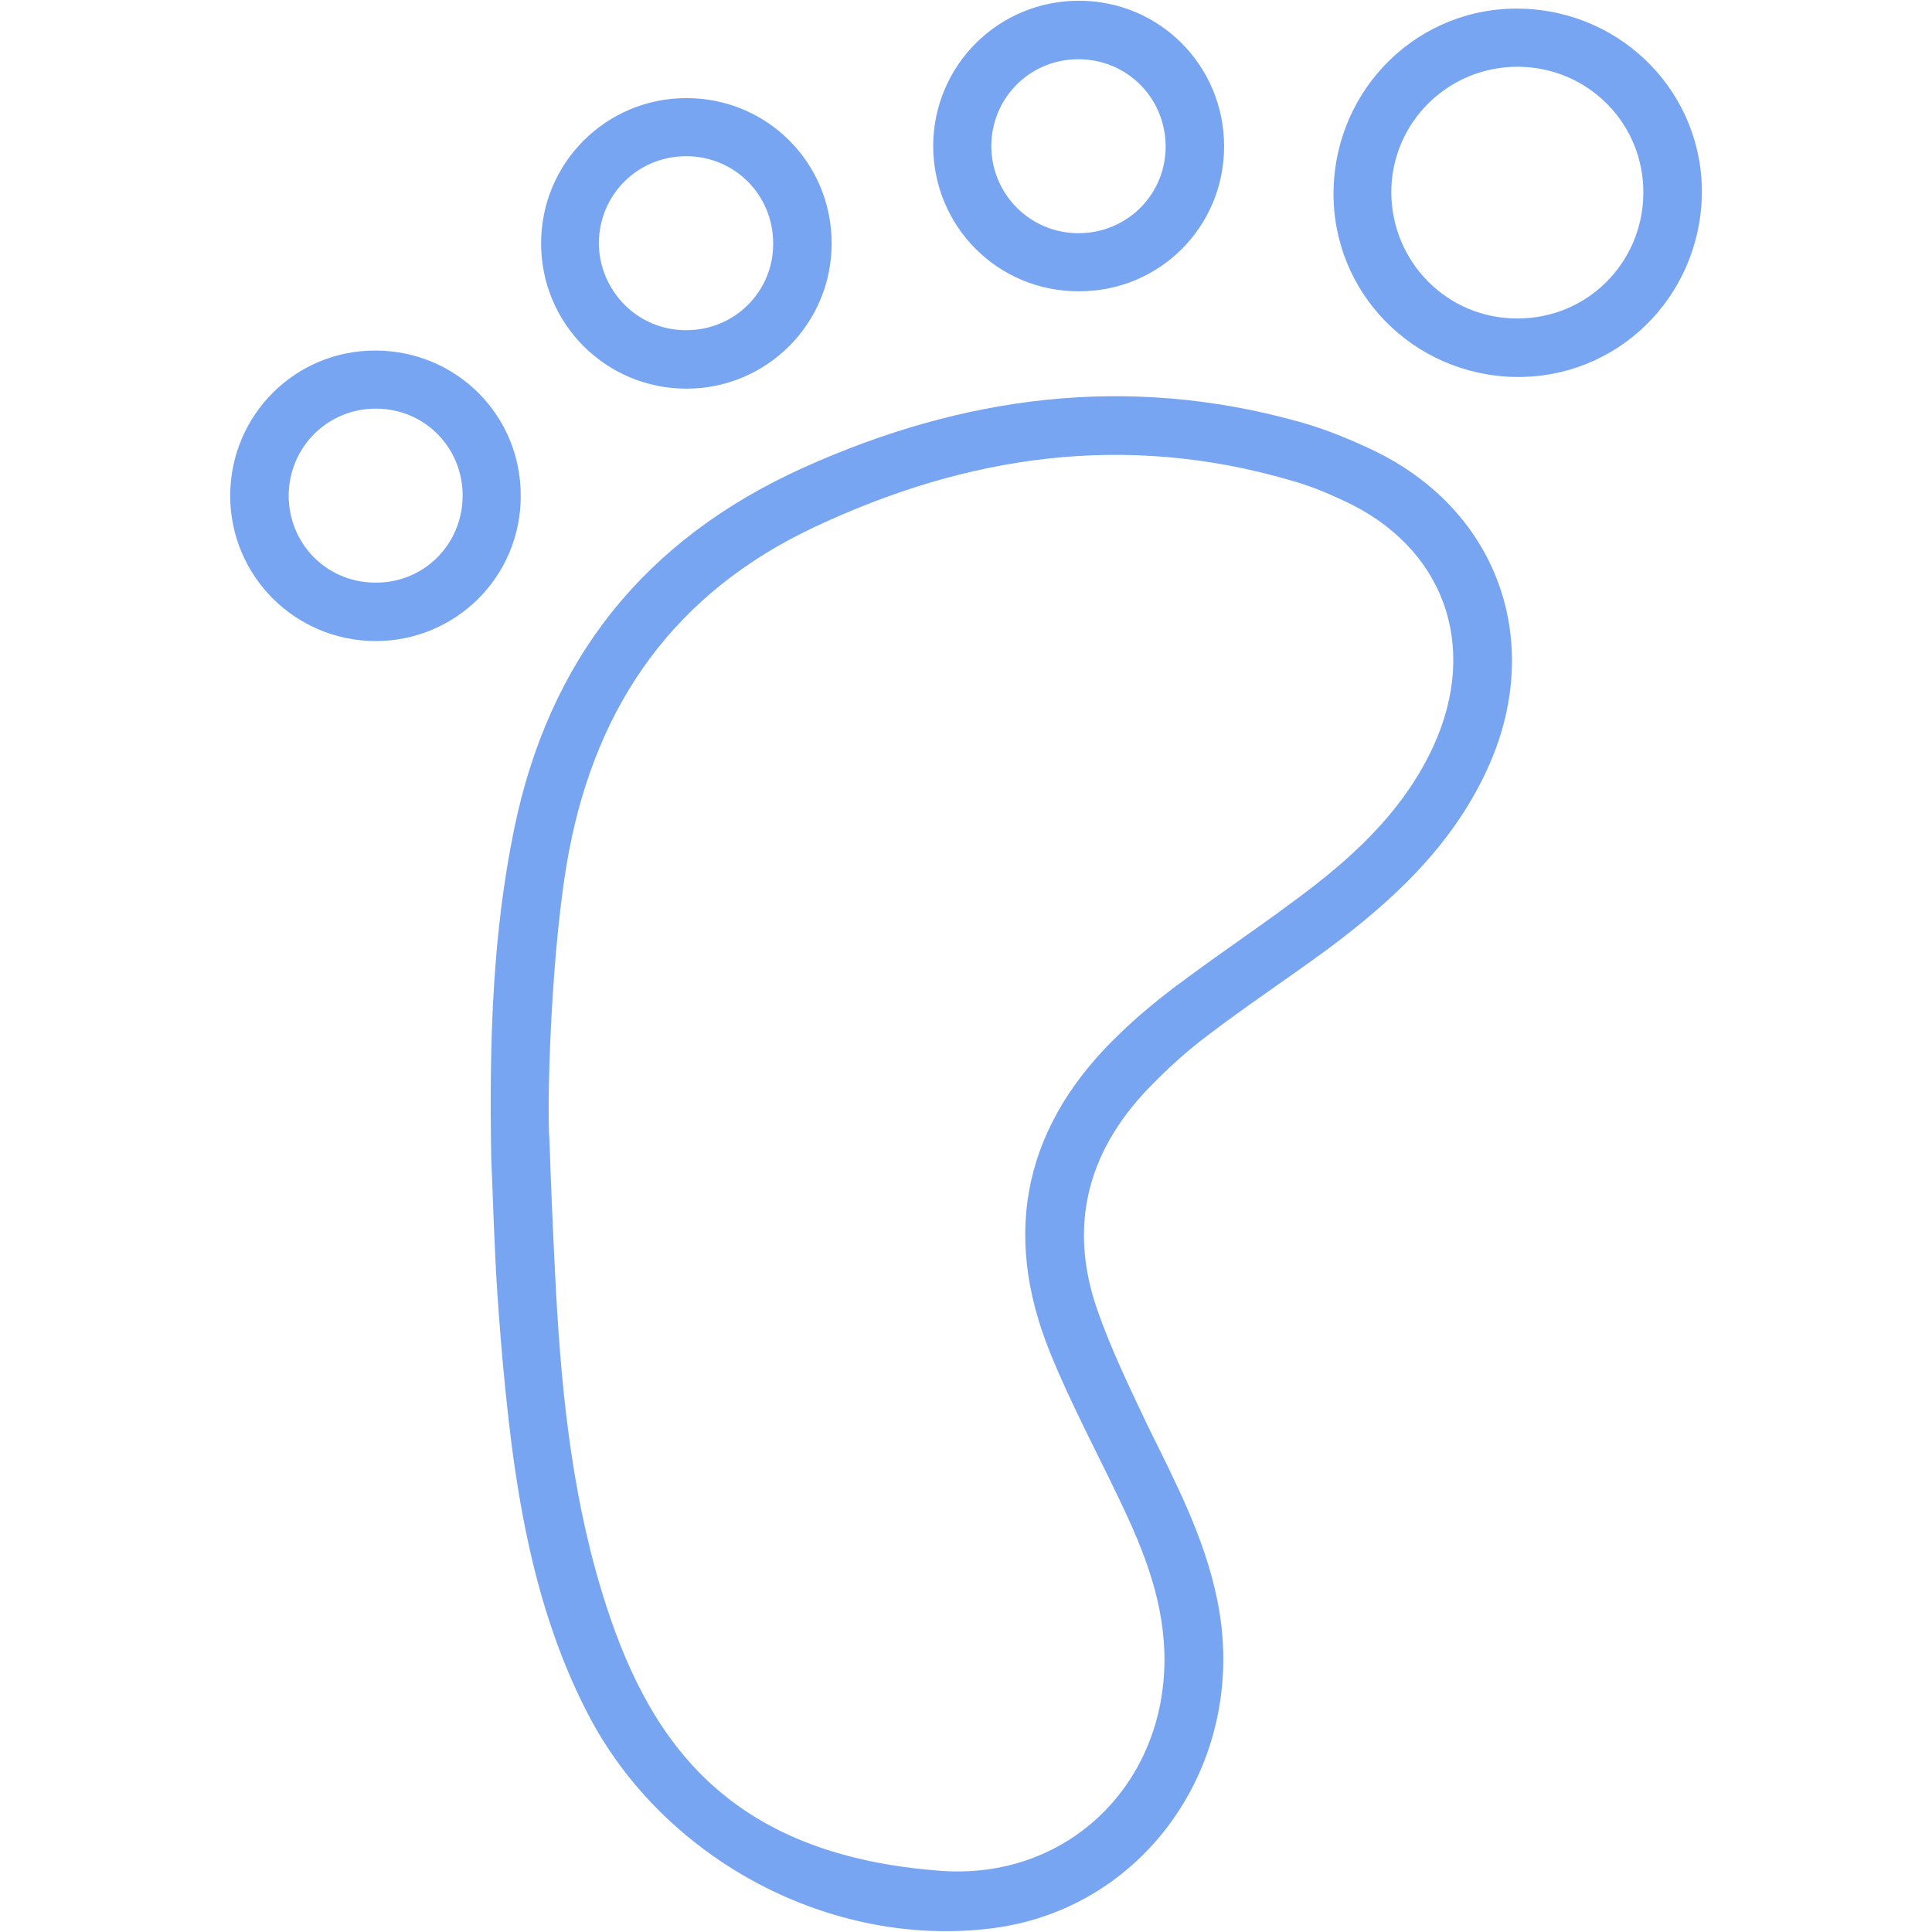 <svg width="86" height="86" viewBox="0 0 86 86" fill="none" xmlns="http://www.w3.org/2000/svg">
<path d="M21.868 51.615C21.768 46.089 21.952 41.504 22.876 36.952C24.422 29.36 28.688 24.018 35.743 20.827C42.848 17.619 50.171 16.644 57.78 18.761C58.889 19.063 59.964 19.5 61.005 19.987C66.699 22.641 68.832 28.637 66.162 34.331C64.583 37.708 61.962 40.126 59.04 42.293C57.276 43.587 55.445 44.796 53.715 46.123C52.775 46.828 51.901 47.635 51.078 48.491C48.374 51.33 47.551 54.639 48.861 58.351C49.466 60.081 50.272 61.744 51.061 63.407C52.288 65.91 53.598 68.379 54.169 71.15C55.664 78.222 51.112 84.941 44.191 85.831C37.019 86.754 29.544 82.807 26.168 76.29C24.22 72.528 23.313 68.463 22.775 64.314C22.49 62.063 22.288 59.795 22.137 57.528C21.986 55.26 21.936 52.976 21.868 51.615ZM24.455 50.708C24.455 50.792 24.472 51.078 24.472 51.145C24.522 52.64 24.606 54.672 24.707 56.654C24.942 61.425 25.379 66.195 26.773 70.797C28.772 77.415 32.299 82.572 41.89 83.278C47.416 83.681 51.75 79.566 51.834 74.022C51.868 71.402 50.944 69.067 49.835 66.766C48.794 64.583 47.651 62.449 46.745 60.215C44.544 54.79 45.636 50.003 49.886 45.972C50.776 45.115 51.75 44.326 52.741 43.603C54.572 42.243 56.47 40.983 58.267 39.606C60.551 37.859 62.584 35.877 63.81 33.206C65.859 28.721 64.264 24.32 59.779 22.271C59.023 21.919 58.25 21.599 57.444 21.381C50.087 19.231 43.049 20.256 36.213 23.481C30.065 26.387 26.588 31.274 25.328 37.892C24.522 42.142 24.337 49.163 24.455 50.708Z" fill="#78A5F1"/>
<path d="M67.44 16.779C62.888 16.695 59.277 13 59.361 8.482C59.445 3.896 63.174 0.268 67.726 0.386C72.278 0.503 75.855 4.215 75.755 8.717C75.637 13.286 71.942 16.863 67.44 16.779ZM67.524 14.176C70.632 14.193 73.118 11.723 73.151 8.616C73.185 5.525 70.716 3.006 67.608 2.972C64.484 2.939 61.931 5.441 61.931 8.566C61.947 11.673 64.433 14.176 67.524 14.176Z" fill="#78A5F1"/>
<path d="M48.023 0.033C51.617 0.033 54.489 2.922 54.489 6.517C54.489 10.111 51.6 12.984 48.006 12.967C44.411 12.967 41.539 10.078 41.539 6.483C41.556 2.905 44.445 0.033 48.023 0.033ZM48.039 10.38C50.206 10.363 51.919 8.616 51.886 6.466C51.852 4.3 50.105 2.603 47.939 2.637C45.806 2.67 44.126 4.384 44.126 6.517C44.143 8.667 45.873 10.397 48.039 10.38Z" fill="#78A5F1"/>
<path d="M37.02 10.834C37.02 14.412 34.13 17.301 30.553 17.301C26.975 17.301 24.086 14.412 24.086 10.834C24.086 7.256 26.975 4.367 30.553 4.367C34.147 4.367 37.02 7.239 37.02 10.834ZM30.553 14.697C32.719 14.697 34.45 12.95 34.416 10.8C34.399 8.634 32.652 6.92 30.485 6.954C28.352 6.987 26.673 8.684 26.656 10.817C26.673 12.967 28.403 14.714 30.553 14.697Z" fill="#78A5F1"/>
<path d="M16.713 28.537C13.118 28.52 10.246 25.631 10.246 22.054C10.263 18.459 13.152 15.587 16.73 15.604C20.324 15.62 23.197 18.493 23.18 22.087C23.18 25.665 20.291 28.537 16.713 28.537ZM16.763 18.19C14.597 18.174 12.866 19.887 12.85 22.054C12.85 24.187 14.512 25.9 16.646 25.934C18.812 25.984 20.559 24.288 20.593 22.121C20.627 19.954 18.93 18.207 16.763 18.19Z" fill="#78A5F1"/>
</svg>
